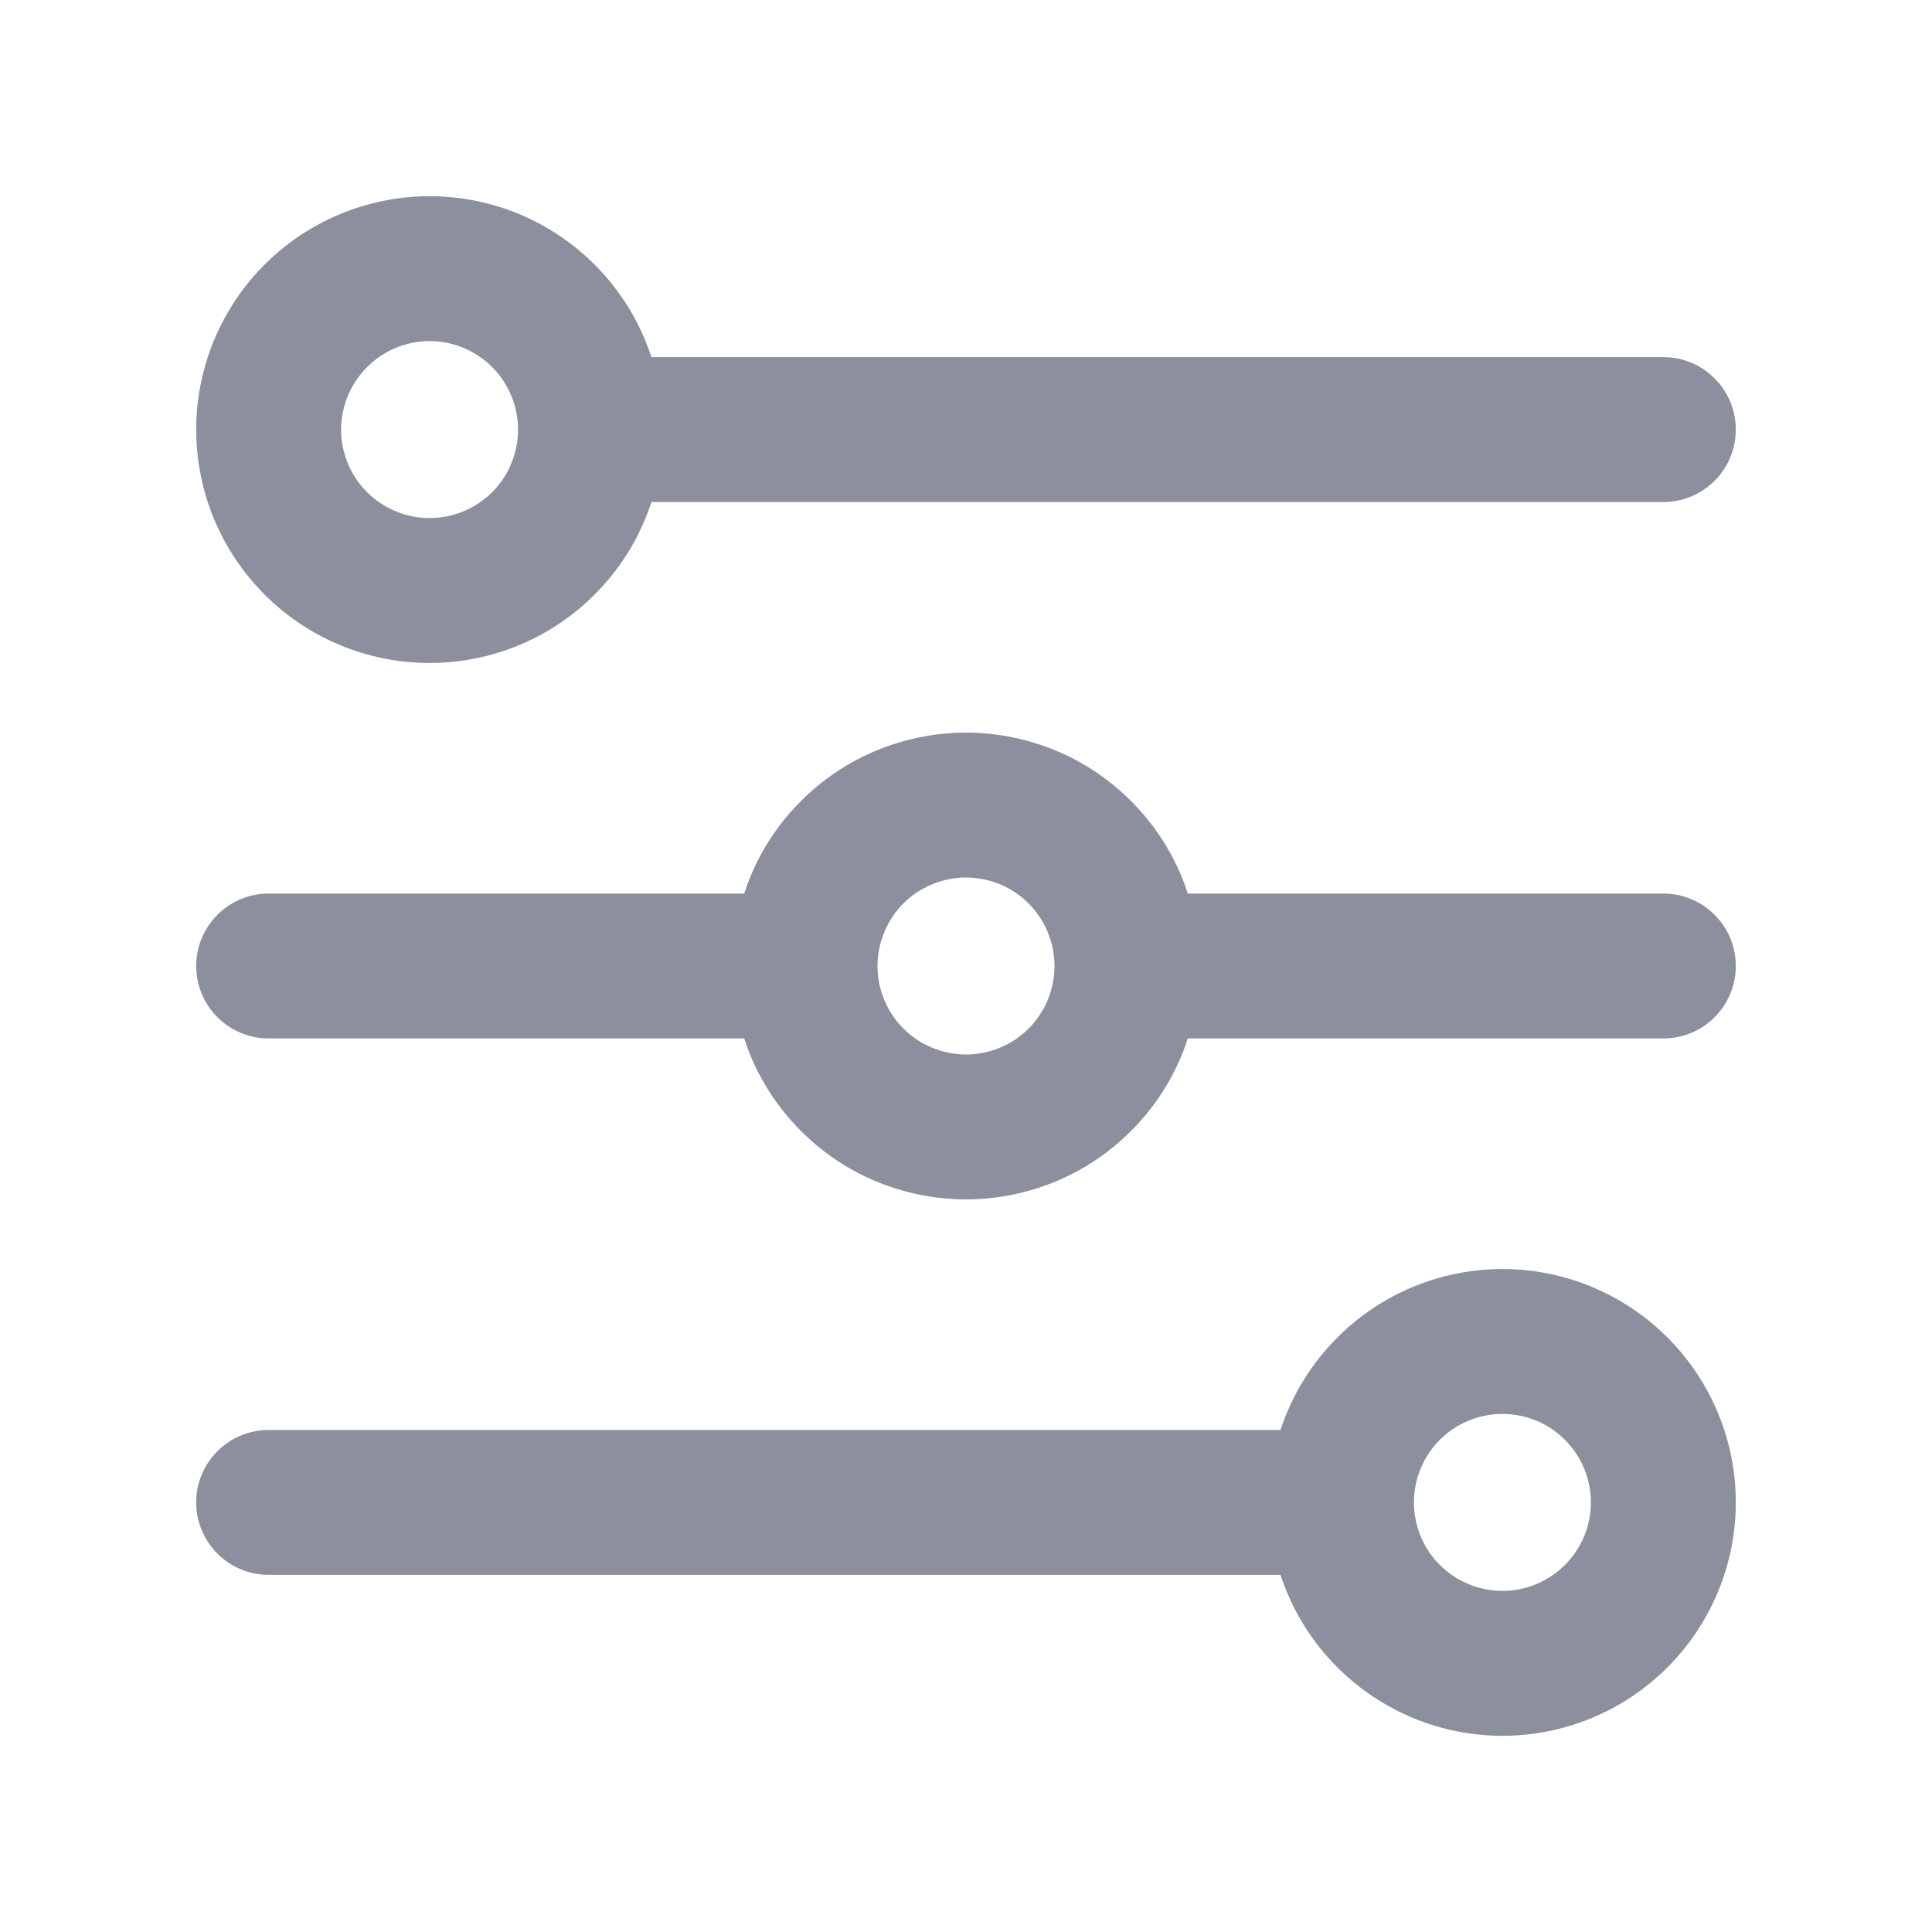<svg width="20" height="20" viewBox="0 0 20 20" fill="none" xmlns="http://www.w3.org/2000/svg">
<path fill-rule="evenodd" clip-rule="evenodd" d="M3.523 2.215C3.816 2.094 4.13 2.031 4.447 2.031C4.764 2.031 5.079 2.094 5.372 2.215C5.665 2.337 5.931 2.515 6.155 2.739C6.38 2.963 6.558 3.23 6.679 3.523C6.703 3.58 6.724 3.638 6.744 3.697H17.219C17.633 3.697 17.969 4.033 17.969 4.447C17.969 4.861 17.633 5.197 17.219 5.197H6.744C6.724 5.256 6.703 5.314 6.679 5.372C6.558 5.665 6.38 5.931 6.155 6.155C5.931 6.38 5.665 6.558 5.372 6.679C5.079 6.801 4.764 6.863 4.447 6.863C4.13 6.863 3.816 6.801 3.523 6.679C3.23 6.558 2.963 6.38 2.739 6.155C2.515 5.931 2.337 5.665 2.215 5.372C2.094 5.079 2.031 4.764 2.031 4.447C2.031 4.13 2.094 3.816 2.215 3.523C2.337 3.23 2.515 2.963 2.739 2.739C2.963 2.515 3.23 2.337 3.523 2.215ZM4.447 3.531C4.327 3.531 4.208 3.555 4.097 3.601C3.986 3.647 3.885 3.715 3.8 3.8C3.715 3.885 3.647 3.986 3.601 4.097C3.555 4.208 3.531 4.327 3.531 4.447C3.531 4.567 3.555 4.687 3.601 4.798C3.647 4.909 3.715 5.01 3.8 5.095C3.885 5.18 3.986 5.247 4.097 5.293C4.208 5.339 4.327 5.363 4.447 5.363C4.567 5.363 4.687 5.339 4.798 5.293C4.909 5.247 5.01 5.18 5.095 5.095C5.18 5.01 5.247 4.909 5.293 4.798C5.339 4.687 5.363 4.567 5.363 4.447C5.363 4.327 5.339 4.208 5.293 4.097C5.247 3.986 5.18 3.885 5.095 3.8C5.01 3.715 4.909 3.647 4.798 3.601C4.687 3.555 4.567 3.531 4.447 3.531ZM10 7.584C9.683 7.584 9.369 7.647 9.075 7.768C8.782 7.889 8.516 8.067 8.292 8.292C8.067 8.516 7.889 8.782 7.768 9.075C7.744 9.133 7.723 9.191 7.704 9.25H2.781C2.367 9.25 2.031 9.586 2.031 10C2.031 10.414 2.367 10.75 2.781 10.75H7.704C7.723 10.809 7.744 10.867 7.768 10.925C7.889 11.218 8.067 11.484 8.292 11.708C8.516 11.933 8.782 12.111 9.075 12.232C9.369 12.353 9.683 12.416 10 12.416C10.317 12.416 10.631 12.353 10.925 12.232C11.218 12.111 11.484 11.933 11.708 11.708C11.933 11.484 12.111 11.218 12.232 10.925C12.256 10.867 12.277 10.809 12.296 10.75H17.219C17.633 10.75 17.969 10.414 17.969 10C17.969 9.586 17.633 9.25 17.219 9.25H12.296C12.277 9.191 12.256 9.133 12.232 9.075C12.111 8.782 11.933 8.516 11.708 8.292C11.484 8.067 11.218 7.889 10.925 7.768C10.631 7.647 10.317 7.584 10 7.584ZM10.916 9.999C10.916 9.879 10.892 9.76 10.846 9.65C10.8 9.538 10.733 9.437 10.648 9.352C10.562 9.267 10.462 9.2 10.351 9.154C10.239 9.108 10.12 9.084 10 9.084C9.88 9.084 9.761 9.108 9.65 9.154C9.538 9.2 9.437 9.267 9.352 9.352C9.267 9.437 9.2 9.538 9.154 9.65C9.108 9.76 9.084 9.878 9.084 9.998L9.084 10L9.084 10.002C9.084 10.121 9.108 10.24 9.154 10.351C9.2 10.462 9.267 10.562 9.352 10.648C9.437 10.733 9.538 10.8 9.65 10.846C9.761 10.892 9.88 10.916 10 10.916C10.12 10.916 10.239 10.892 10.351 10.846C10.462 10.8 10.562 10.733 10.648 10.648C10.733 10.562 10.8 10.462 10.846 10.351C10.892 10.239 10.916 10.12 10.916 10L10.916 9.999ZM13.845 13.845C14.298 13.392 14.912 13.137 15.553 13.137C16.194 13.137 16.808 13.392 17.261 13.845C17.714 14.298 17.969 14.912 17.969 15.553C17.969 16.194 17.714 16.808 17.261 17.261C16.808 17.714 16.194 17.969 15.553 17.969C14.912 17.969 14.298 17.714 13.845 17.261C13.573 16.99 13.373 16.661 13.256 16.303H2.781C2.367 16.303 2.031 15.967 2.031 15.553C2.031 15.139 2.367 14.803 2.781 14.803H13.256C13.373 14.445 13.573 14.116 13.845 13.845ZM15.553 14.637C15.31 14.637 15.077 14.733 14.905 14.905C14.733 15.077 14.637 15.31 14.637 15.553C14.637 15.796 14.733 16.029 14.905 16.2C15.077 16.372 15.31 16.469 15.553 16.469C15.796 16.469 16.029 16.372 16.2 16.2C16.372 16.029 16.469 15.796 16.469 15.553C16.469 15.31 16.372 15.077 16.2 14.905C16.029 14.733 15.796 14.637 15.553 14.637Z" fill="#8c8f9d"/>
</svg>
